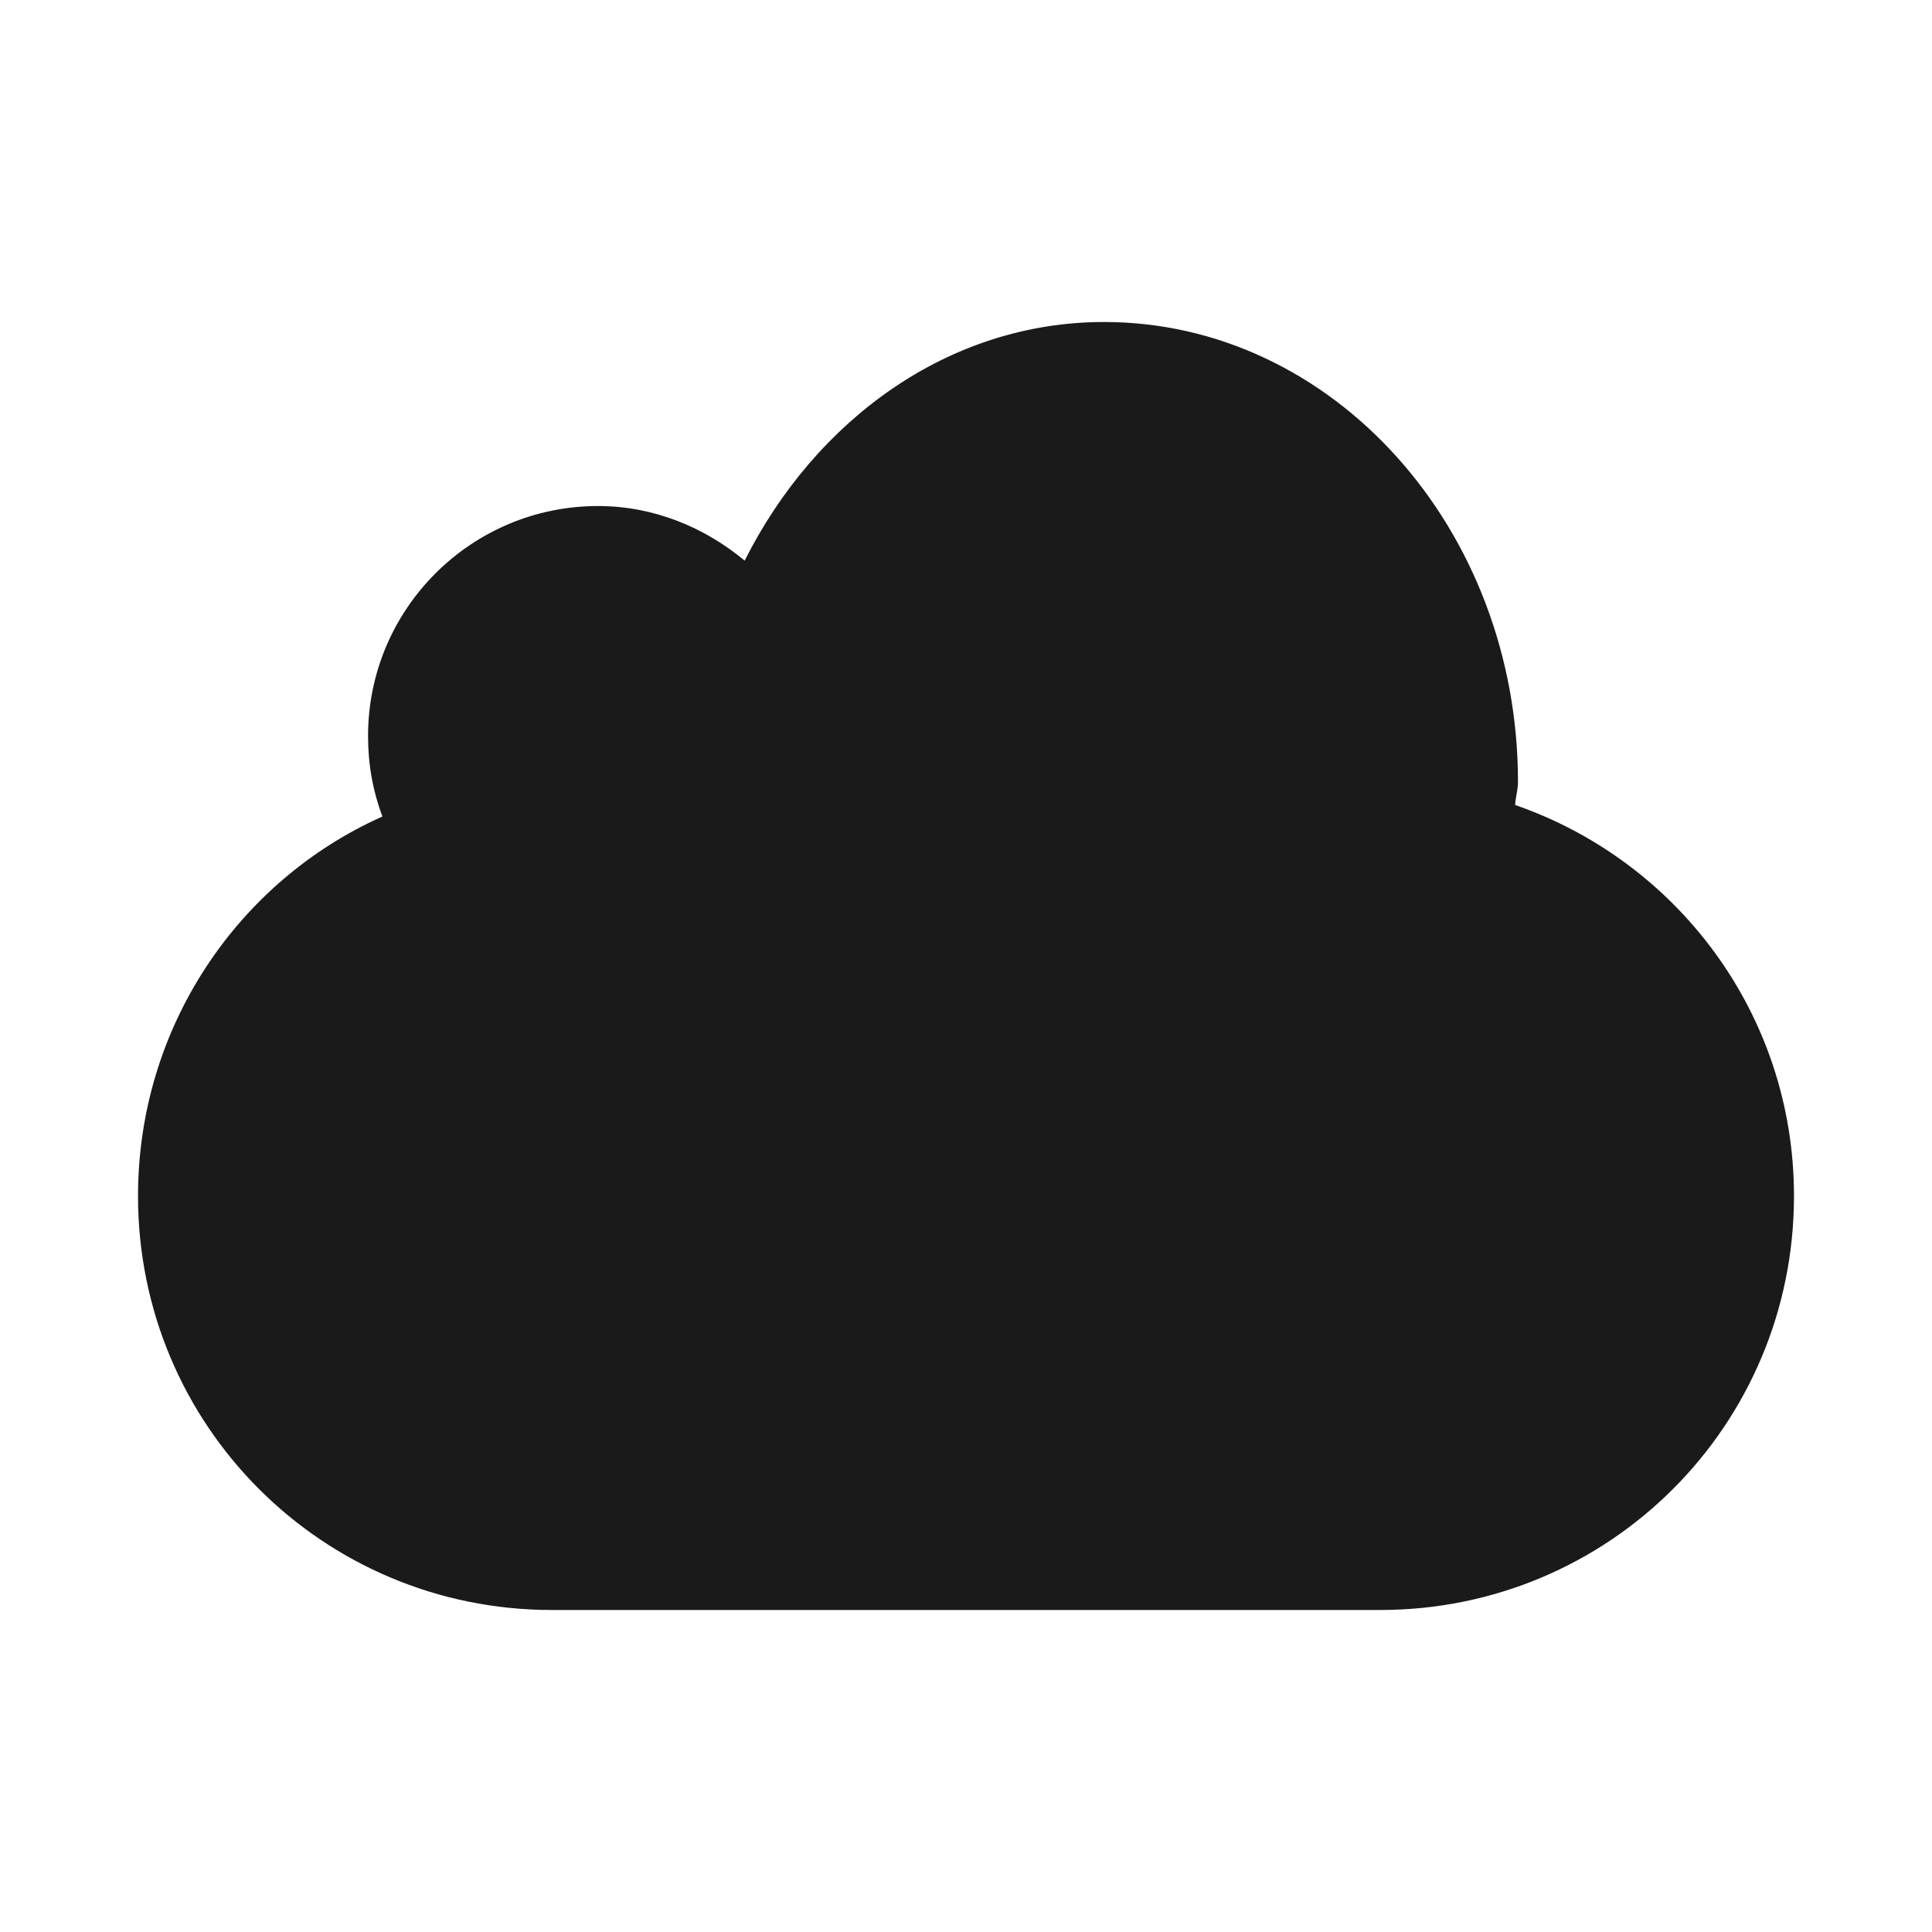 <?xml version="1.0" encoding="UTF-8" standalone="no"?>
<!-- Created with Inkscape (http://www.inkscape.org/) -->

<svg
   xmlns:dc="http://purl.org/dc/elements/1.1/"
   xmlns:cc="http://creativecommons.org/ns#"
   xmlns:rdf="http://www.w3.org/1999/02/22-rdf-syntax-ns#"
   xmlns:svg="http://www.w3.org/2000/svg"
   xmlns="http://www.w3.org/2000/svg"
   xmlns:sodipodi="http://sodipodi.sourceforge.net/DTD/sodipodi-0.dtd"
   xmlns:inkscape="http://www.inkscape.org/namespaces/inkscape"
   id="svg3215"
   height="48"
   width="48"
   version="1.0"
   inkscape:version="0.48+devel r12010"
   sodipodi:docname="ubuntuone-client-idle.svg">
  <defs
     id="defs8">
    <linearGradient
       id="linearGradient3678-6">
      <stop
         style="stop-color:#ffffff;stop-opacity:1;"
         offset="0"
         id="stop3680-8" />
      <stop
         style="stop-color:#e6e6e6;stop-opacity:1;"
         offset="1"
         id="stop3682-9" />
    </linearGradient>
  </defs>
  <sodipodi:namedview
     pagecolor="#ffffff"
     bordercolor="#666666"
     borderopacity="1"
     objecttolerance="10"
     gridtolerance="10"
     guidetolerance="10"
     inkscape:pageopacity="0"
     inkscape:pageshadow="2"
     inkscape:window-width="1082"
     inkscape:window-height="697"
     id="namedview6"
     showgrid="false"
     width="0px"
     height="0px"
     fit-margin-top="0"
     fit-margin-left="0"
     fit-margin-right="0"
     fit-margin-bottom="0"
     inkscape:zoom="4.9744526"
     inkscape:cx="50.247573"
     inkscape:cy="15.594359"
     inkscape:window-x="0"
     inkscape:window-y="28"
     inkscape:window-maximized="0"
     inkscape:current-layer="svg3215" />
  <path
     id="rect3193"
     style="fill:#1a1a1a;fill-rule:evenodd"
     d="m 27.429,8 c -3.862,0 -7.17,2.429 -8.928,5.929 -0.99,-0.824 -2.255,-1.357 -3.643,-1.357 -3.154,0 -5.714,2.56 -5.714,5.714 0,0.708 0.121,1.374 0.357,2 C 5.912,21.888 3.429,25.518 3.429,29.714 3.429,35.413 8.016,40 13.714,40 l 20.571,0 c 5.698,0 10.286,-4.587 10.286,-10.286 0,-4.514 -2.901,-8.322 -6.928,-9.714 0.009,-0.194 0.071,-0.373 0.071,-0.571 C 37.714,13.12 33.106,8 27.429,8 Z"
     inkscape:connector-curvature="0" />
</svg>
